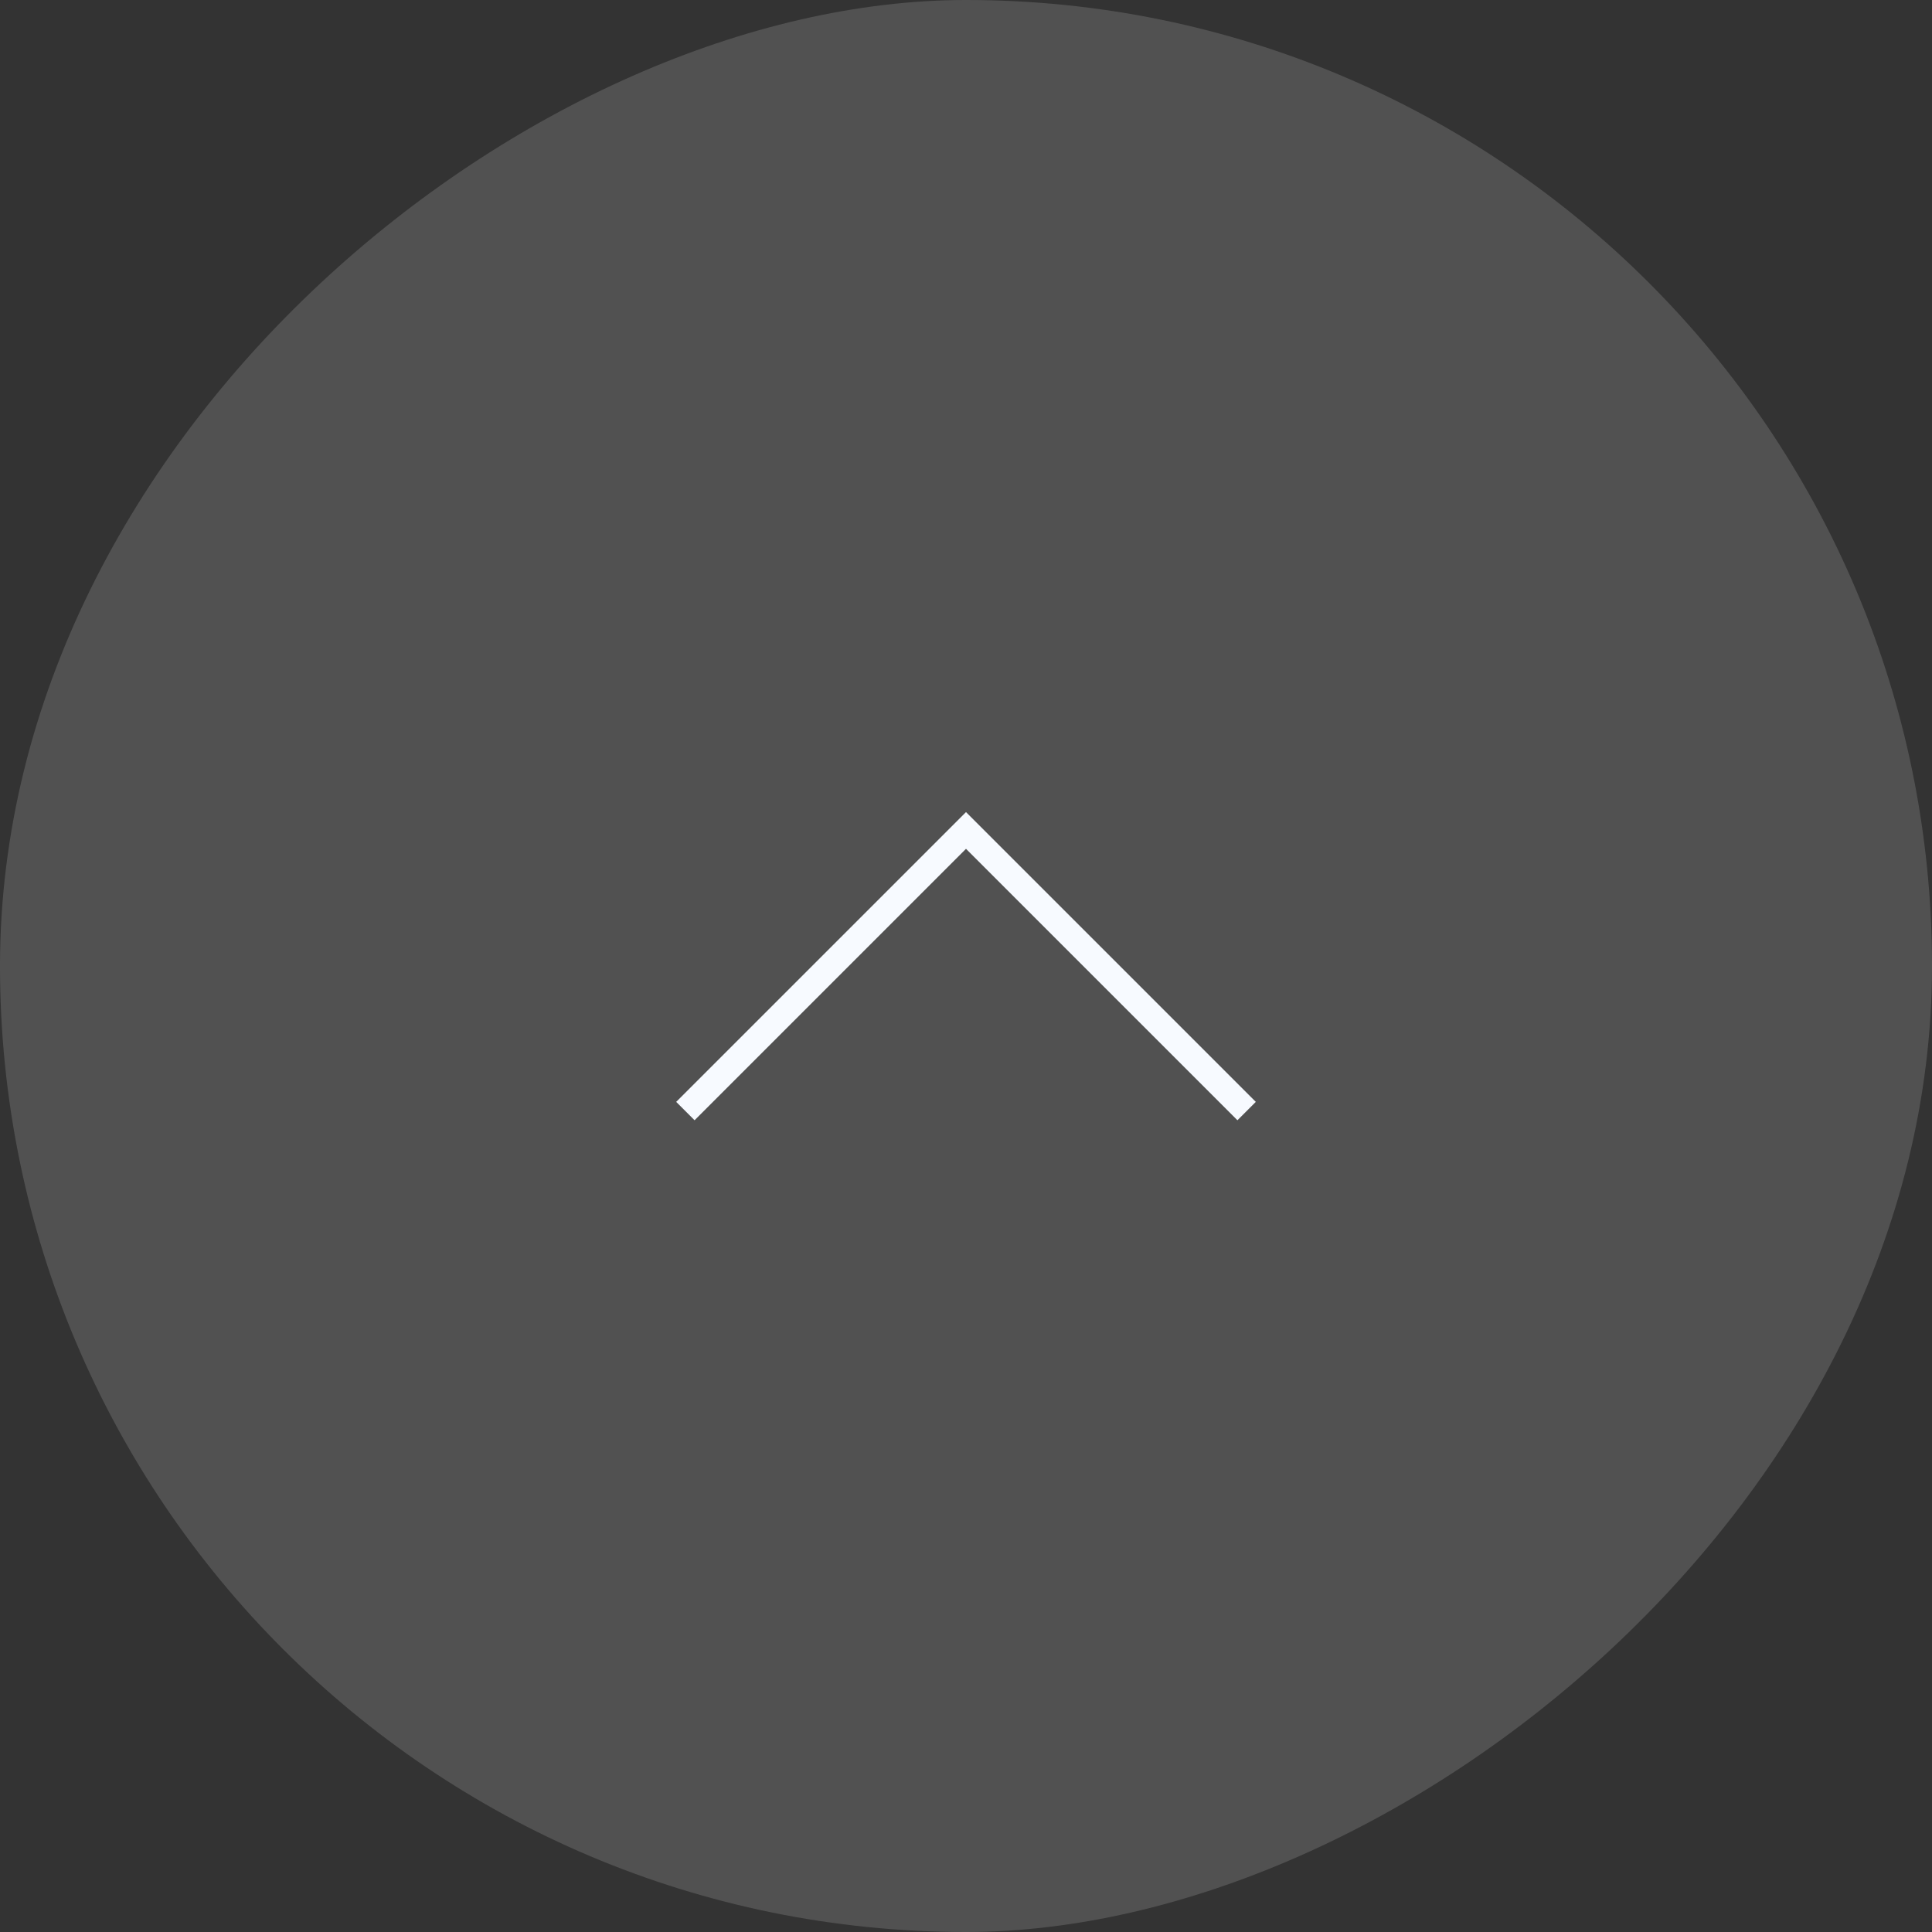 <svg width="80" height="80" viewBox="0 0 80 80" fill="none" xmlns="http://www.w3.org/2000/svg">
<rect x="0" y="0" width="80" height="80" fill="#333333" stroke="none"/>
<rect x="80" width="80" height="80" rx="40" transform="rotate(90 80 0)" fill="white" fill-opacity="0.15"/>
<g clip-path="url(#clip0_626_5254)">
<path d="M28 45.626L40 33.627L52 45.626L51.239 46.387L40 35.148L28.761 46.387L28 45.626Z" fill="#F7FAFF"/>
</g>
<defs>
<clipPath id="clip0_626_5254">
<rect width="24" height="24" fill="white" transform="translate(52 28) rotate(90)"/>
</clipPath>
</defs>
</svg>
